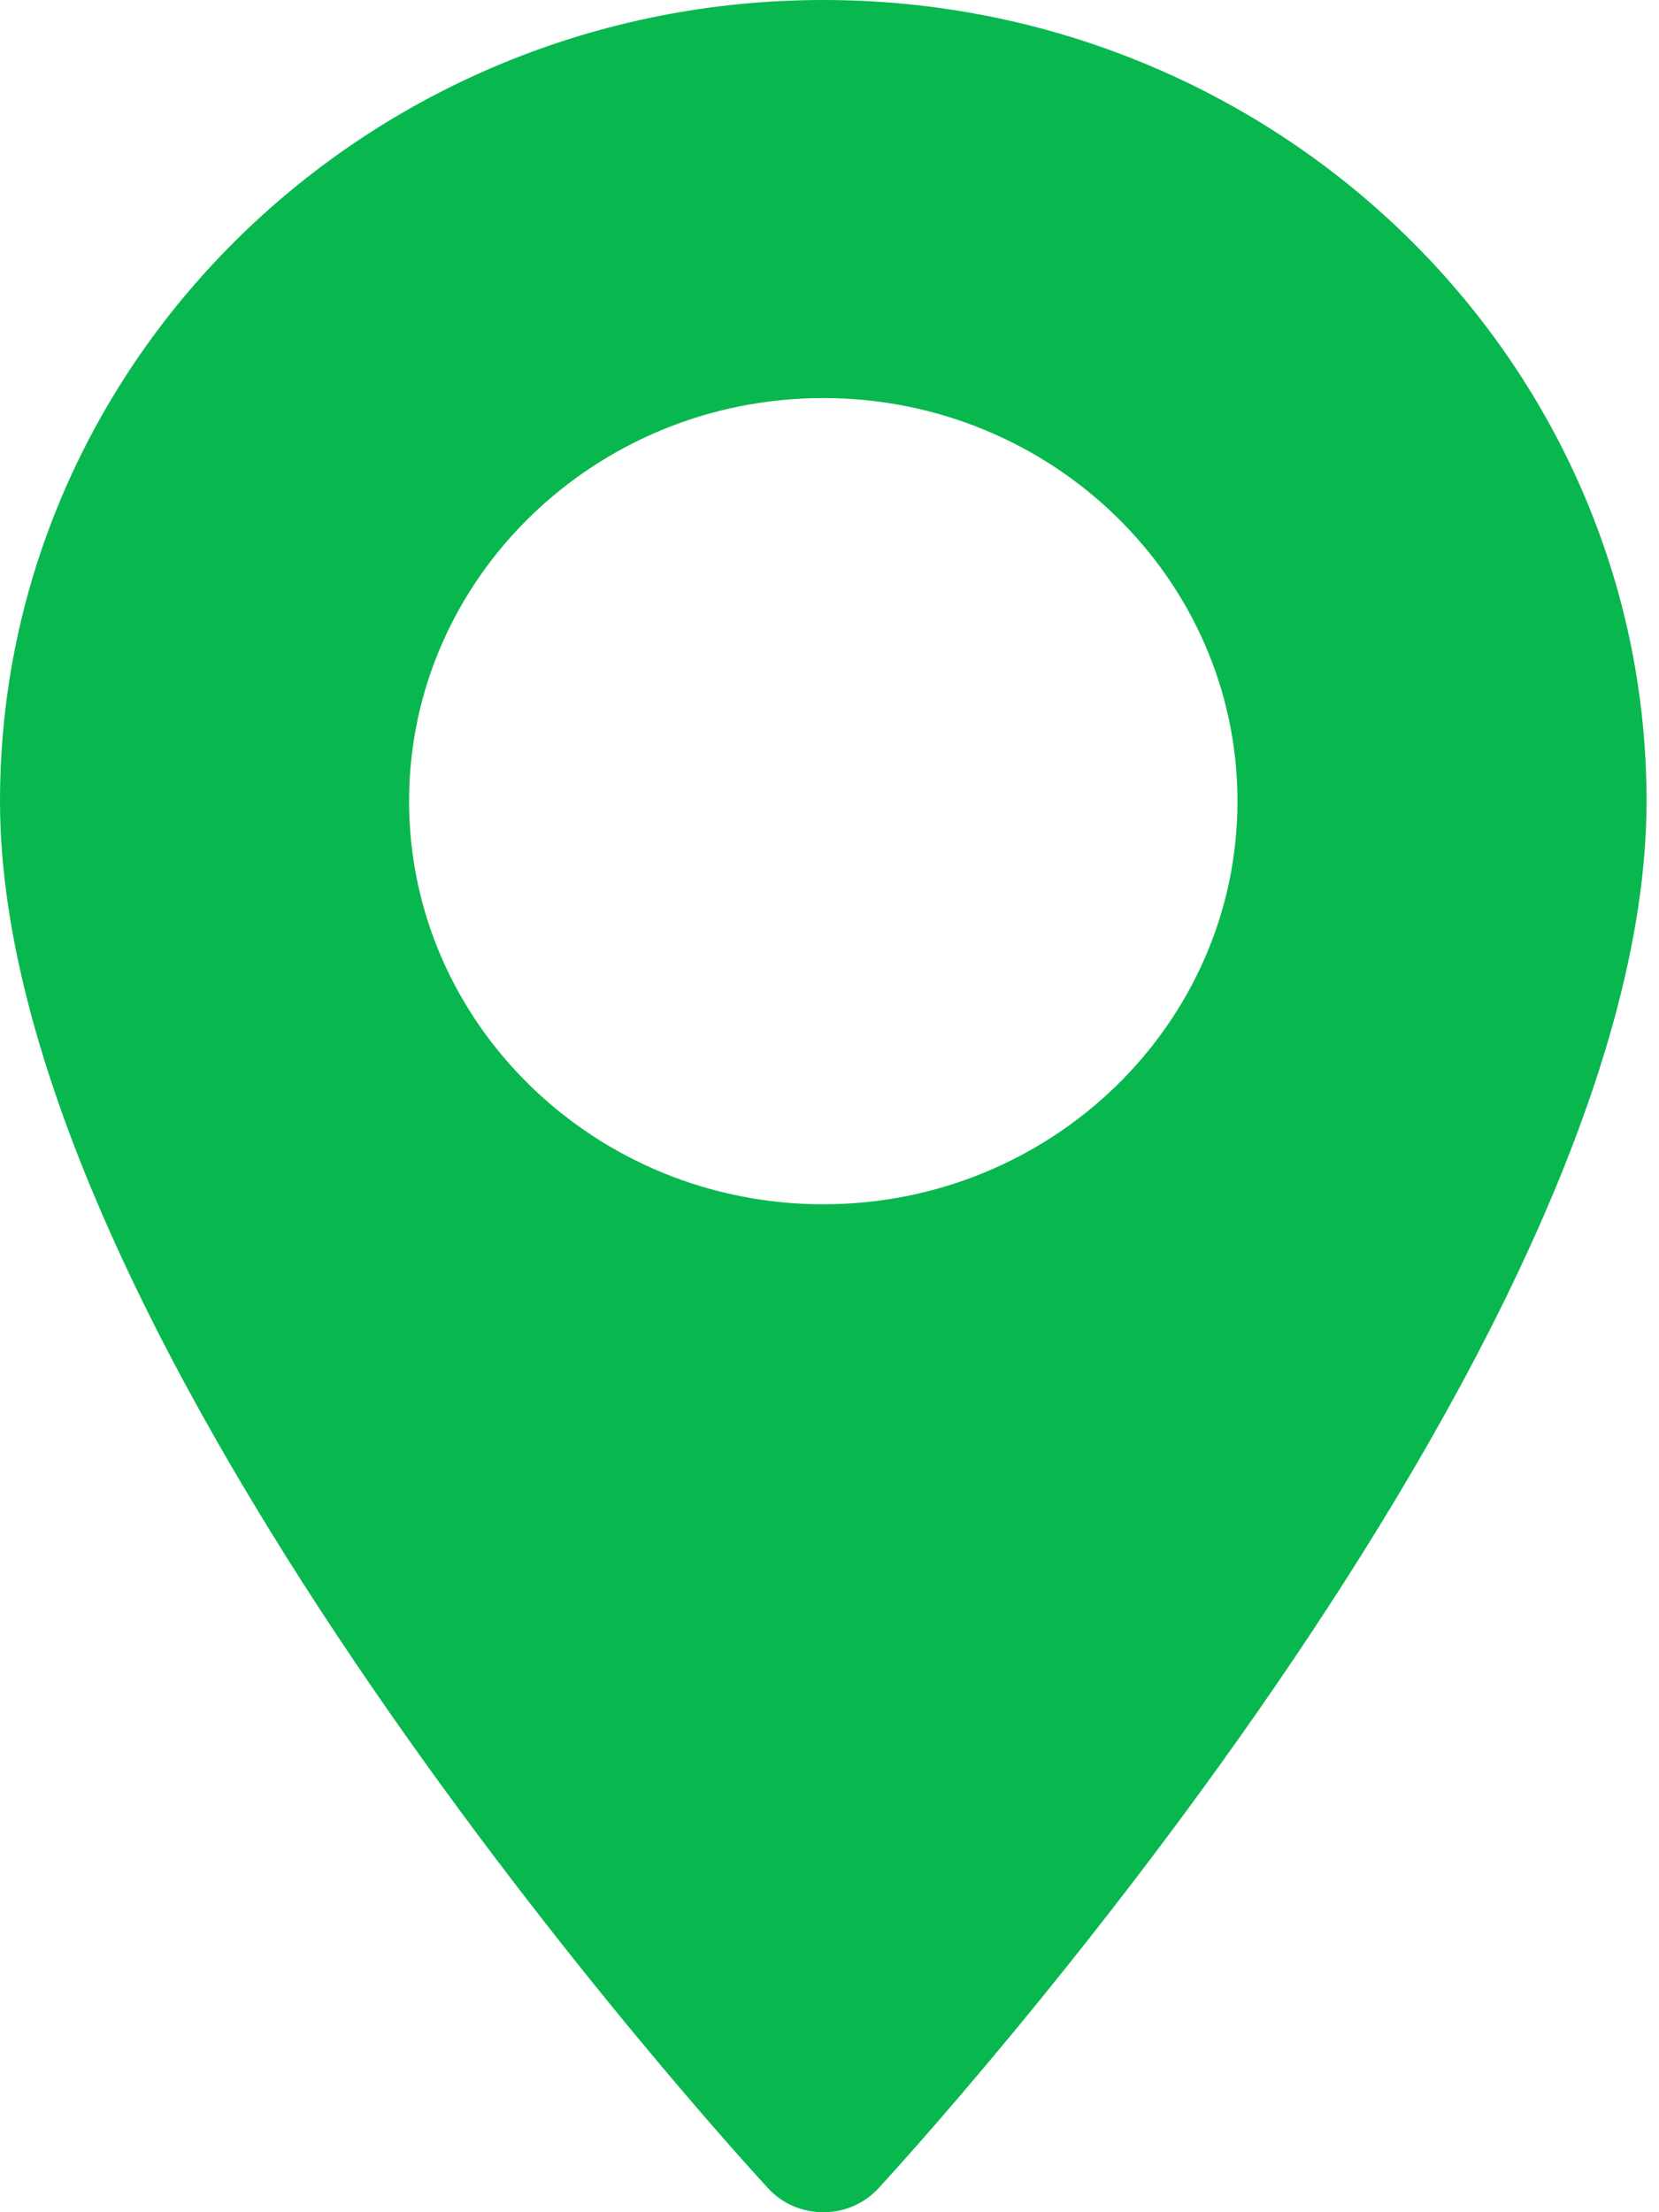 <svg width="12" height="16" viewBox="0 0 12 16" fill="none" xmlns="http://www.w3.org/2000/svg">
<path d="M5.955 0C2.671 0 0 2.599 0 5.795C0 9.76 5.329 15.581 5.556 15.827C5.769 16.058 6.141 16.058 6.354 15.827C6.581 15.581 11.91 9.76 11.91 5.795C11.91 2.599 9.239 0 5.955 0ZM5.955 8.71C4.303 8.71 2.959 7.402 2.959 5.795C2.959 4.187 4.303 2.879 5.955 2.879C7.607 2.879 8.951 4.187 8.951 5.795C8.951 7.402 7.607 8.71 5.955 8.71Z" fill="url(#paint0_linear_3_90)"/>
<defs>
<linearGradient id="paint0_linear_3_90" x1="5.955" y1="0" x2="5.955" y2="16" gradientUnits="userSpaceOnUse">
<stop stop-color="#08B84E"/>
<stop offset="1" stop-color="#08B84E"/>
</linearGradient>
</defs>
</svg>
